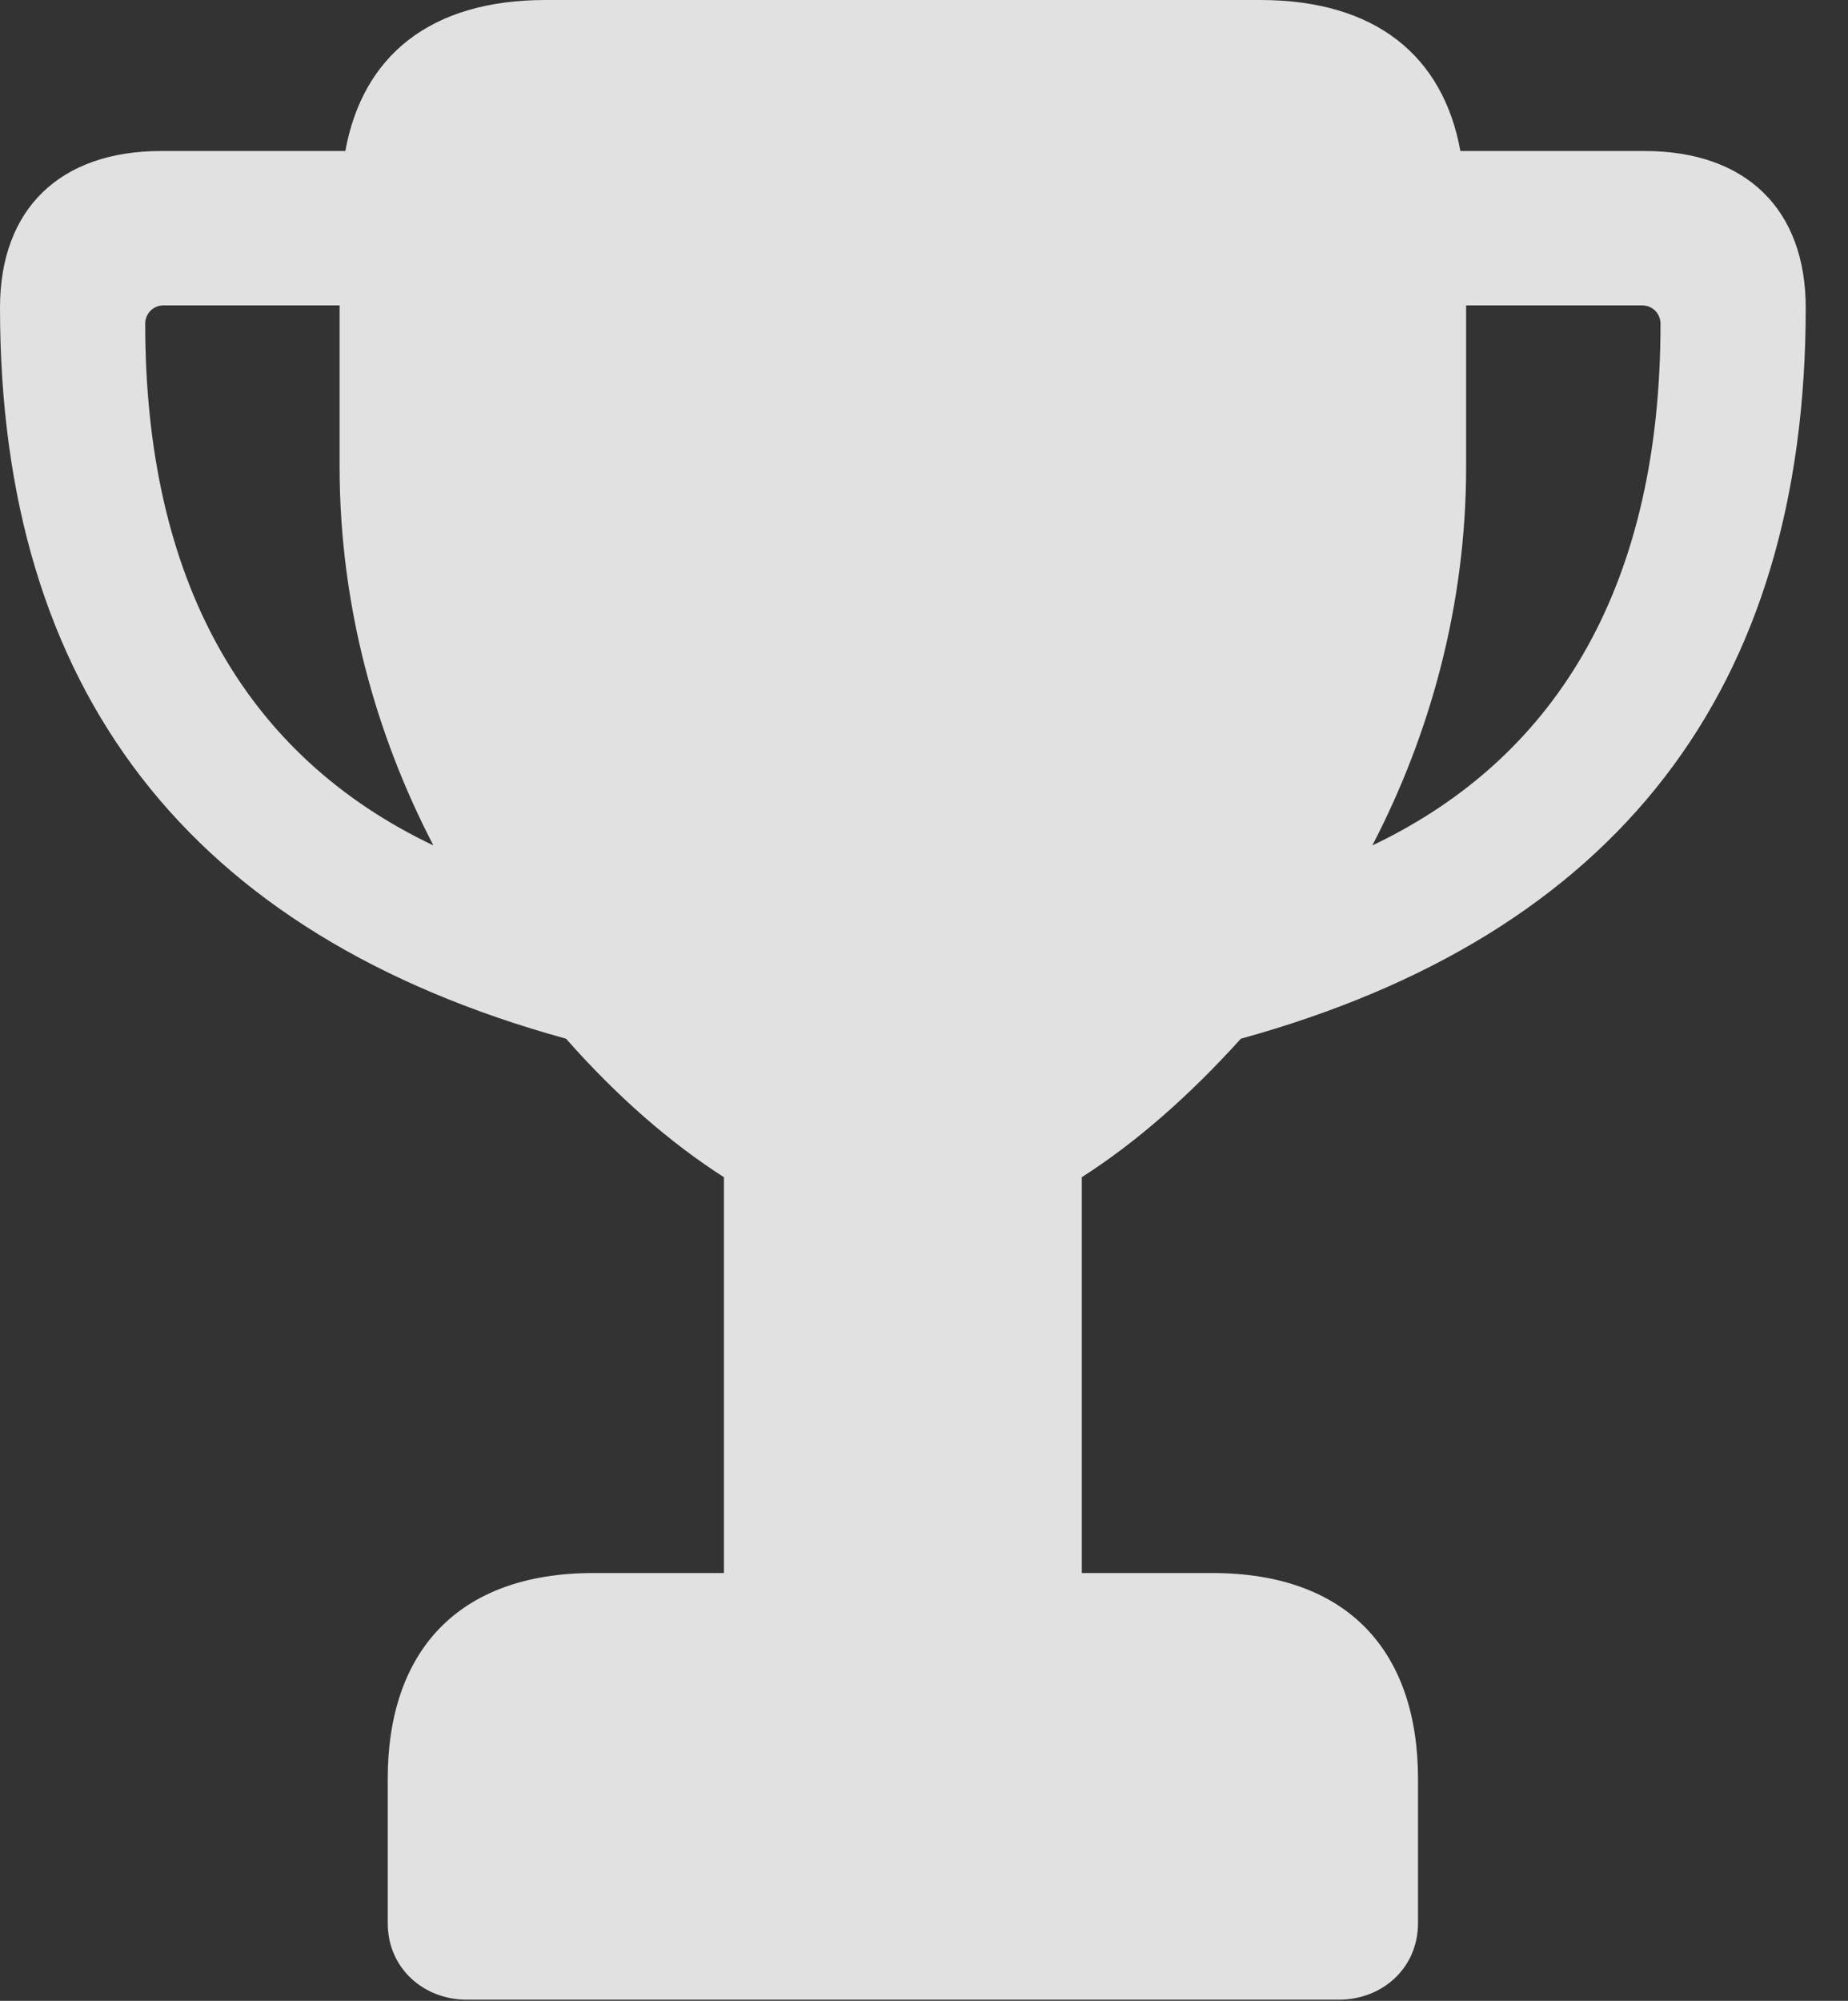 <?xml version="1.0" encoding="UTF-8"?>
<!--Generator: Apple Native CoreSVG 232.5-->
<!DOCTYPE svg
PUBLIC "-//W3C//DTD SVG 1.1//EN"
       "http://www.w3.org/Graphics/SVG/1.1/DTD/svg11.dtd">
<svg version="1.1" xmlns="http://www.w3.org/2000/svg" xmlns:xlink="http://www.w3.org/1999/xlink" width="15.781" height="17.08">
 <rect width="100%" height="100%" fill="#333333" stroke="none"/>
 <g>
  <rect height="17.08" opacity="0" width="15.781" x="0" y="0"/>
  <path d="M0 2.627C0 5.889 1.611 7.979 4.834 8.867C5.264 9.355 5.723 9.756 6.182 10.049L6.182 13.428L5.068 13.428C3.906 13.428 3.311 14.102 3.311 15.185L3.311 16.416C3.311 16.807 3.623 17.07 3.984 17.07L11.435 17.07C11.797 17.07 12.109 16.807 12.109 16.416L12.109 15.185C12.109 14.102 11.514 13.428 10.352 13.428L9.238 13.428L9.238 10.049C9.697 9.756 10.156 9.355 10.596 8.867C13.809 7.979 15.42 5.889 15.42 2.627C15.42 1.787 14.912 1.289 14.043 1.289L12.471 1.289C12.324 0.479 11.748 0 10.762 0L4.658 0C3.672 0 3.096 0.479 2.949 1.289L1.377 1.289C0.508 1.289 0 1.787 0 2.627ZM1.24 2.764C1.24 2.676 1.309 2.607 1.396 2.607L2.9 2.607L2.9 3.984C2.9 5.176 3.213 6.279 3.701 7.217C2.08 6.445 1.24 4.941 1.24 2.764ZM11.719 7.217C12.207 6.279 12.52 5.176 12.52 3.984L12.52 2.607L14.023 2.607C14.111 2.607 14.18 2.676 14.18 2.764C14.18 4.941 13.34 6.445 11.719 7.217Z" fill="#ffffff" fill-opacity="0.85"/>
 </g>
</svg>
